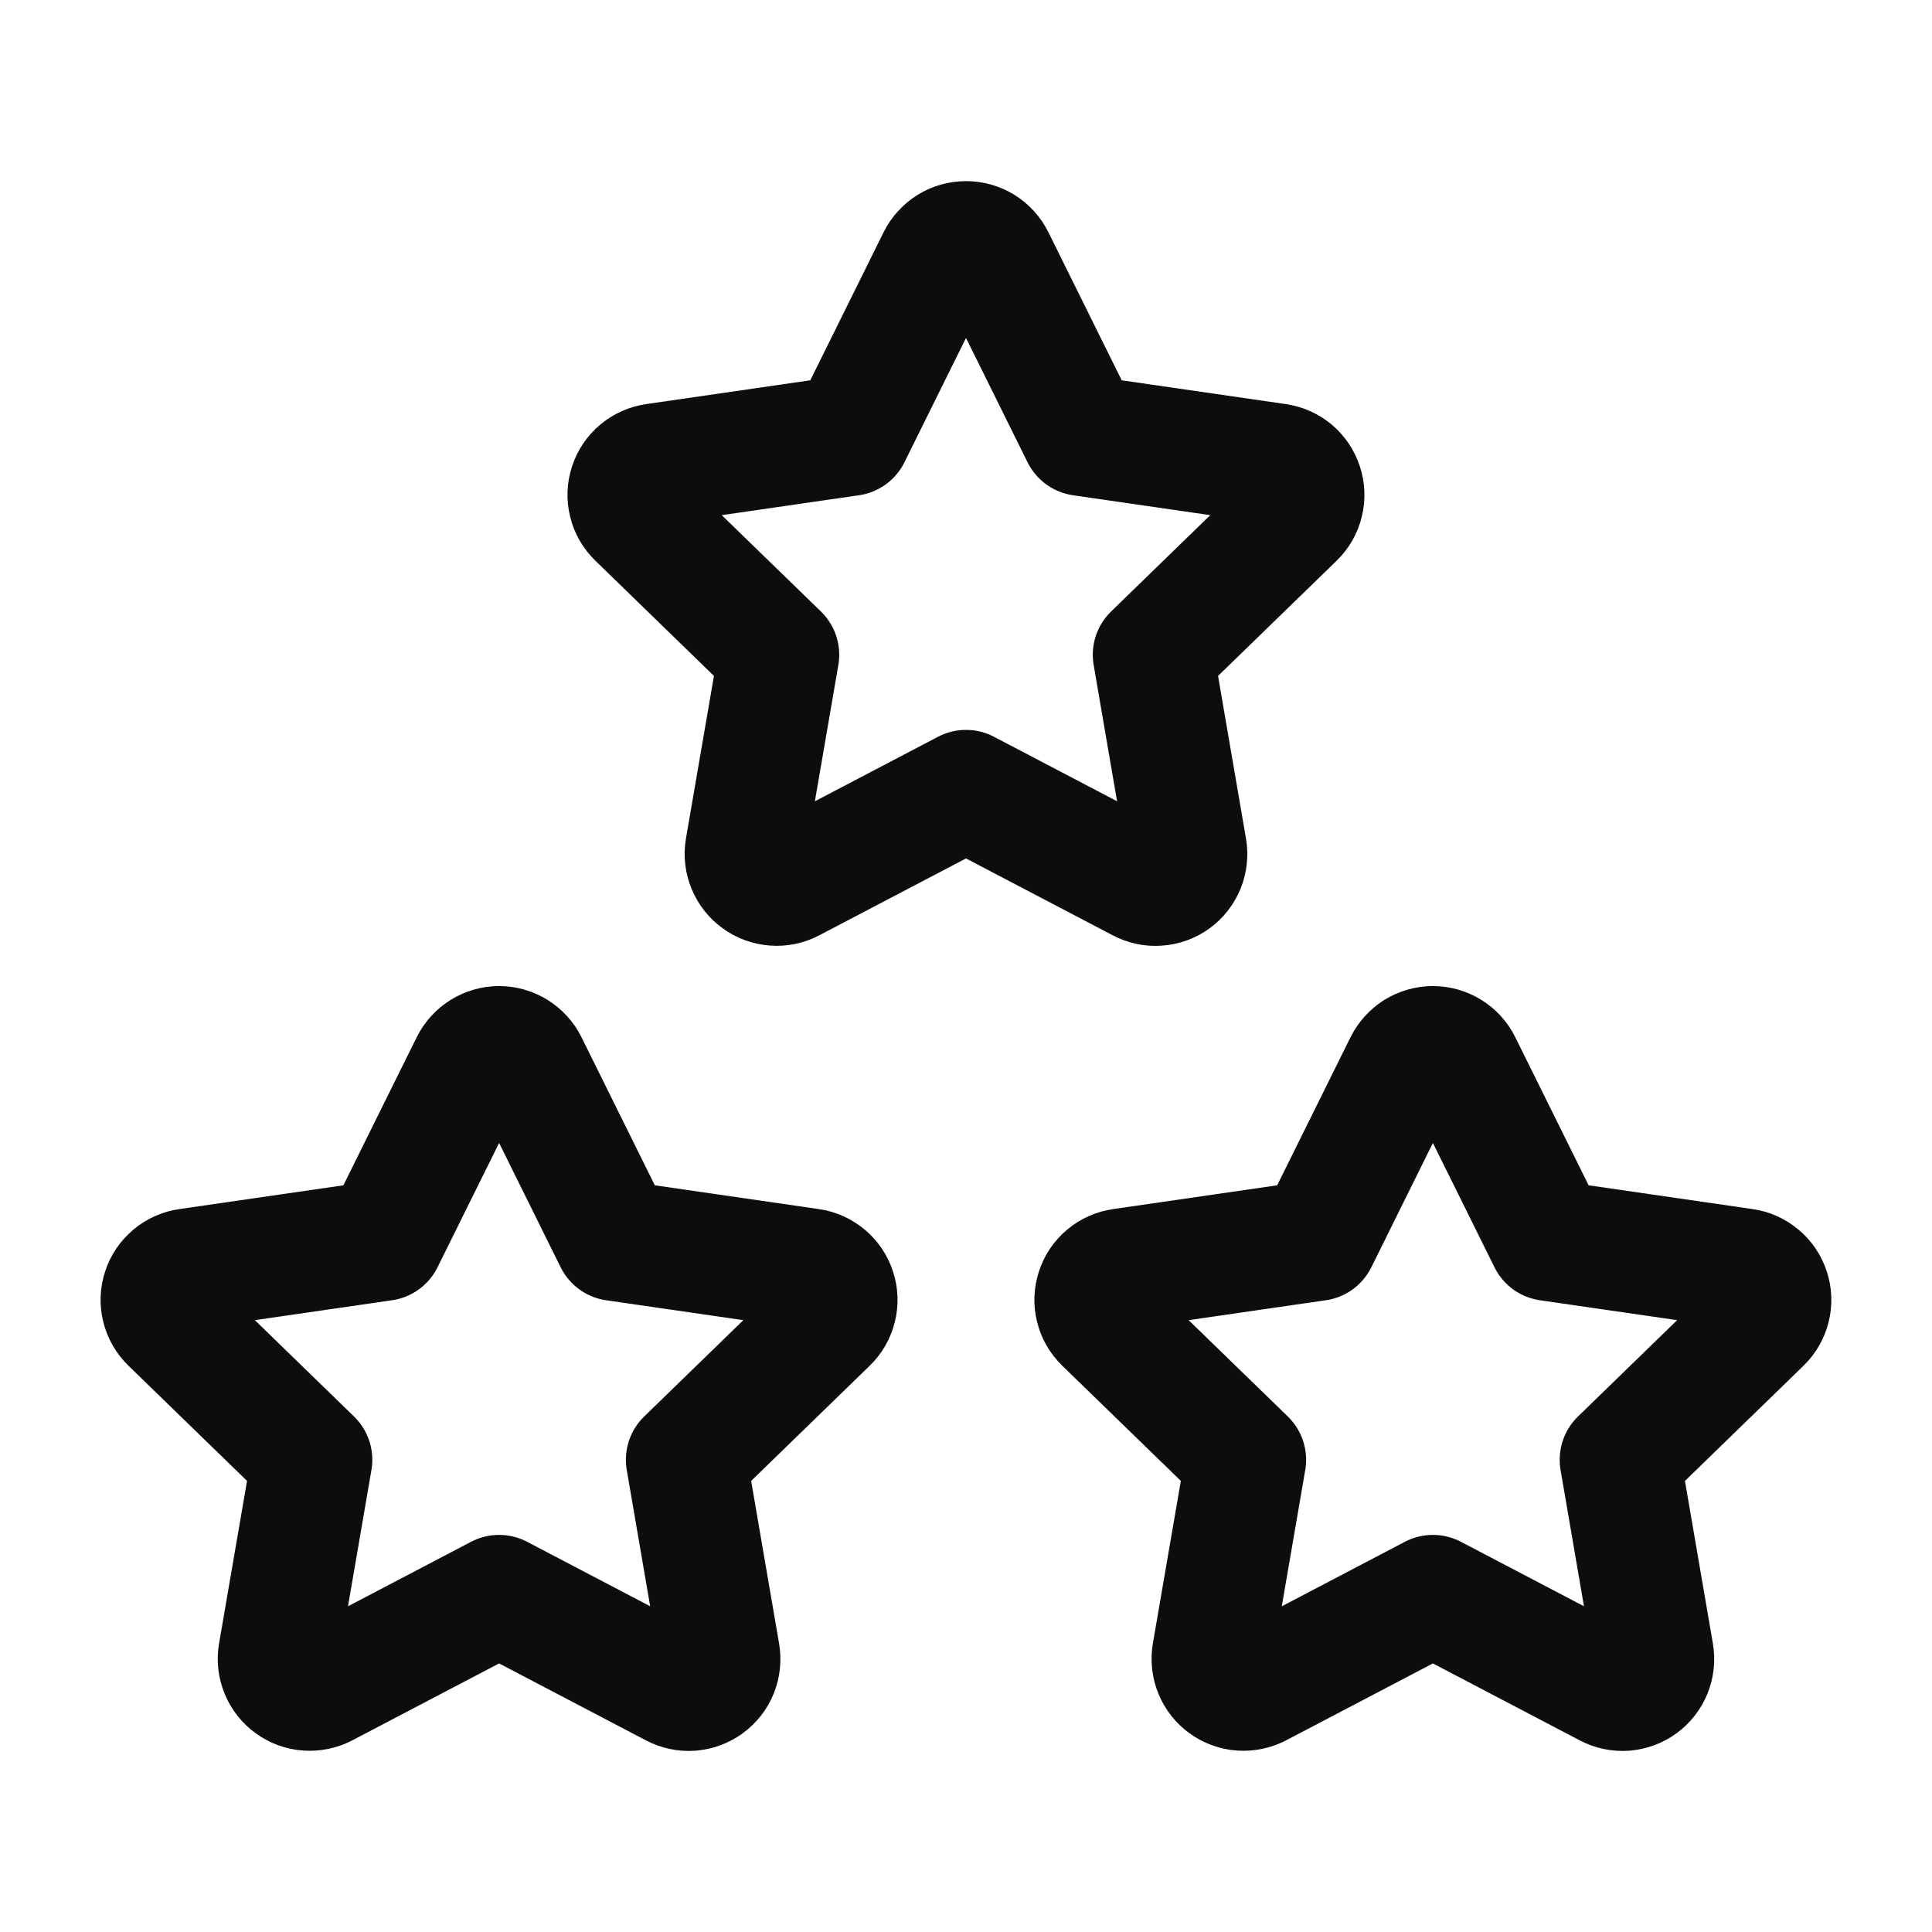 <svg width="24" height="24" viewBox="0 0 24 24" fill="none" xmlns="http://www.w3.org/2000/svg">
<g clip-path="url(#clip0_224_354)">
<path d="M17.8 19.817L15.628 20.955C15.563 20.988 15.491 21.003 15.419 20.998C15.346 20.993 15.277 20.968 15.218 20.925C15.159 20.883 15.113 20.825 15.085 20.757C15.057 20.69 15.049 20.617 15.06 20.545L15.475 18.134L13.718 16.427C13.666 16.376 13.628 16.312 13.611 16.241C13.593 16.17 13.596 16.096 13.619 16.027C13.641 15.957 13.683 15.896 13.739 15.849C13.795 15.802 13.863 15.772 13.935 15.762L16.363 15.41L17.449 13.217C17.482 13.152 17.532 13.097 17.593 13.058C17.656 13.02 17.727 12.999 17.8 12.999C17.873 12.999 17.944 13.02 18.006 13.058C18.069 13.097 18.119 13.152 18.151 13.217L19.237 15.41L21.665 15.762C21.737 15.772 21.805 15.803 21.86 15.85C21.916 15.896 21.958 15.958 21.98 16.027C22.003 16.096 22.006 16.17 21.988 16.241C21.971 16.312 21.934 16.376 21.882 16.427L20.125 18.134L20.539 20.544C20.551 20.616 20.543 20.69 20.516 20.757C20.488 20.825 20.443 20.883 20.384 20.926C20.325 20.969 20.255 20.994 20.182 21C20.109 21.005 20.036 20.989 19.972 20.955L17.8 19.817Z" stroke="#0D0D0D" stroke-width="1.5" stroke-linecap="round" stroke-linejoin="round"/>
<path d="M6.2 19.817L4.028 20.955C3.964 20.988 3.891 21.003 3.819 20.998C3.746 20.993 3.677 20.968 3.618 20.925C3.559 20.883 3.513 20.825 3.485 20.757C3.457 20.69 3.448 20.617 3.46 20.545L3.875 18.134L2.118 16.427C2.066 16.376 2.028 16.312 2.011 16.241C1.993 16.17 1.996 16.096 2.019 16.027C2.041 15.957 2.083 15.896 2.139 15.849C2.195 15.802 2.263 15.772 2.335 15.762L4.763 15.41L5.849 13.217C5.881 13.152 5.932 13.097 5.994 13.058C6.056 13.02 6.127 12.999 6.2 12.999C6.273 12.999 6.344 13.02 6.406 13.058C6.468 13.097 6.519 13.152 6.551 13.217L7.637 15.41L10.065 15.762C10.137 15.772 10.205 15.803 10.261 15.85C10.316 15.896 10.358 15.958 10.38 16.027C10.403 16.096 10.406 16.17 10.388 16.241C10.371 16.312 10.334 16.376 10.282 16.427L8.525 18.134L8.939 20.544C8.951 20.616 8.943 20.69 8.916 20.757C8.889 20.825 8.843 20.883 8.784 20.926C8.725 20.969 8.655 20.994 8.582 21C8.509 21.005 8.436 20.989 8.372 20.955L6.2 19.817Z" stroke="#0D0D0D" stroke-width="1.5" stroke-linecap="round" stroke-linejoin="round"/>
<path d="M12 9.817L9.828 10.955C9.764 10.989 9.691 11.004 9.619 10.998C9.546 10.993 9.477 10.968 9.418 10.925C9.359 10.883 9.313 10.825 9.285 10.757C9.257 10.69 9.248 10.617 9.26 10.545L9.675 8.134L7.918 6.427C7.866 6.376 7.828 6.312 7.811 6.241C7.793 6.17 7.796 6.096 7.819 6.027C7.841 5.957 7.883 5.896 7.939 5.849C7.995 5.802 8.063 5.772 8.135 5.762L10.563 5.41L11.649 3.217C11.681 3.152 11.732 3.097 11.794 3.058C11.856 3.02 11.927 3 12 3C12.073 3 12.145 3.02 12.207 3.058C12.268 3.097 12.319 3.152 12.351 3.217L13.437 5.41L15.865 5.762C15.937 5.772 16.005 5.803 16.061 5.849C16.116 5.896 16.158 5.958 16.18 6.027C16.203 6.096 16.206 6.17 16.188 6.241C16.171 6.312 16.134 6.376 16.082 6.427L14.325 8.134L14.739 10.544C14.751 10.616 14.743 10.69 14.716 10.757C14.688 10.825 14.643 10.883 14.584 10.926C14.525 10.969 14.455 10.994 14.382 10.999C14.309 11.005 14.236 10.989 14.172 10.955L12 9.817Z" stroke="#0D0D0D" stroke-width="1.5" stroke-linecap="round" stroke-linejoin="round"/>
</g>
<defs>
<clipPath id="clip0_224_354">
<rect width="24" height="24" fill="white"/>
</clipPath>
</defs>
</svg>
